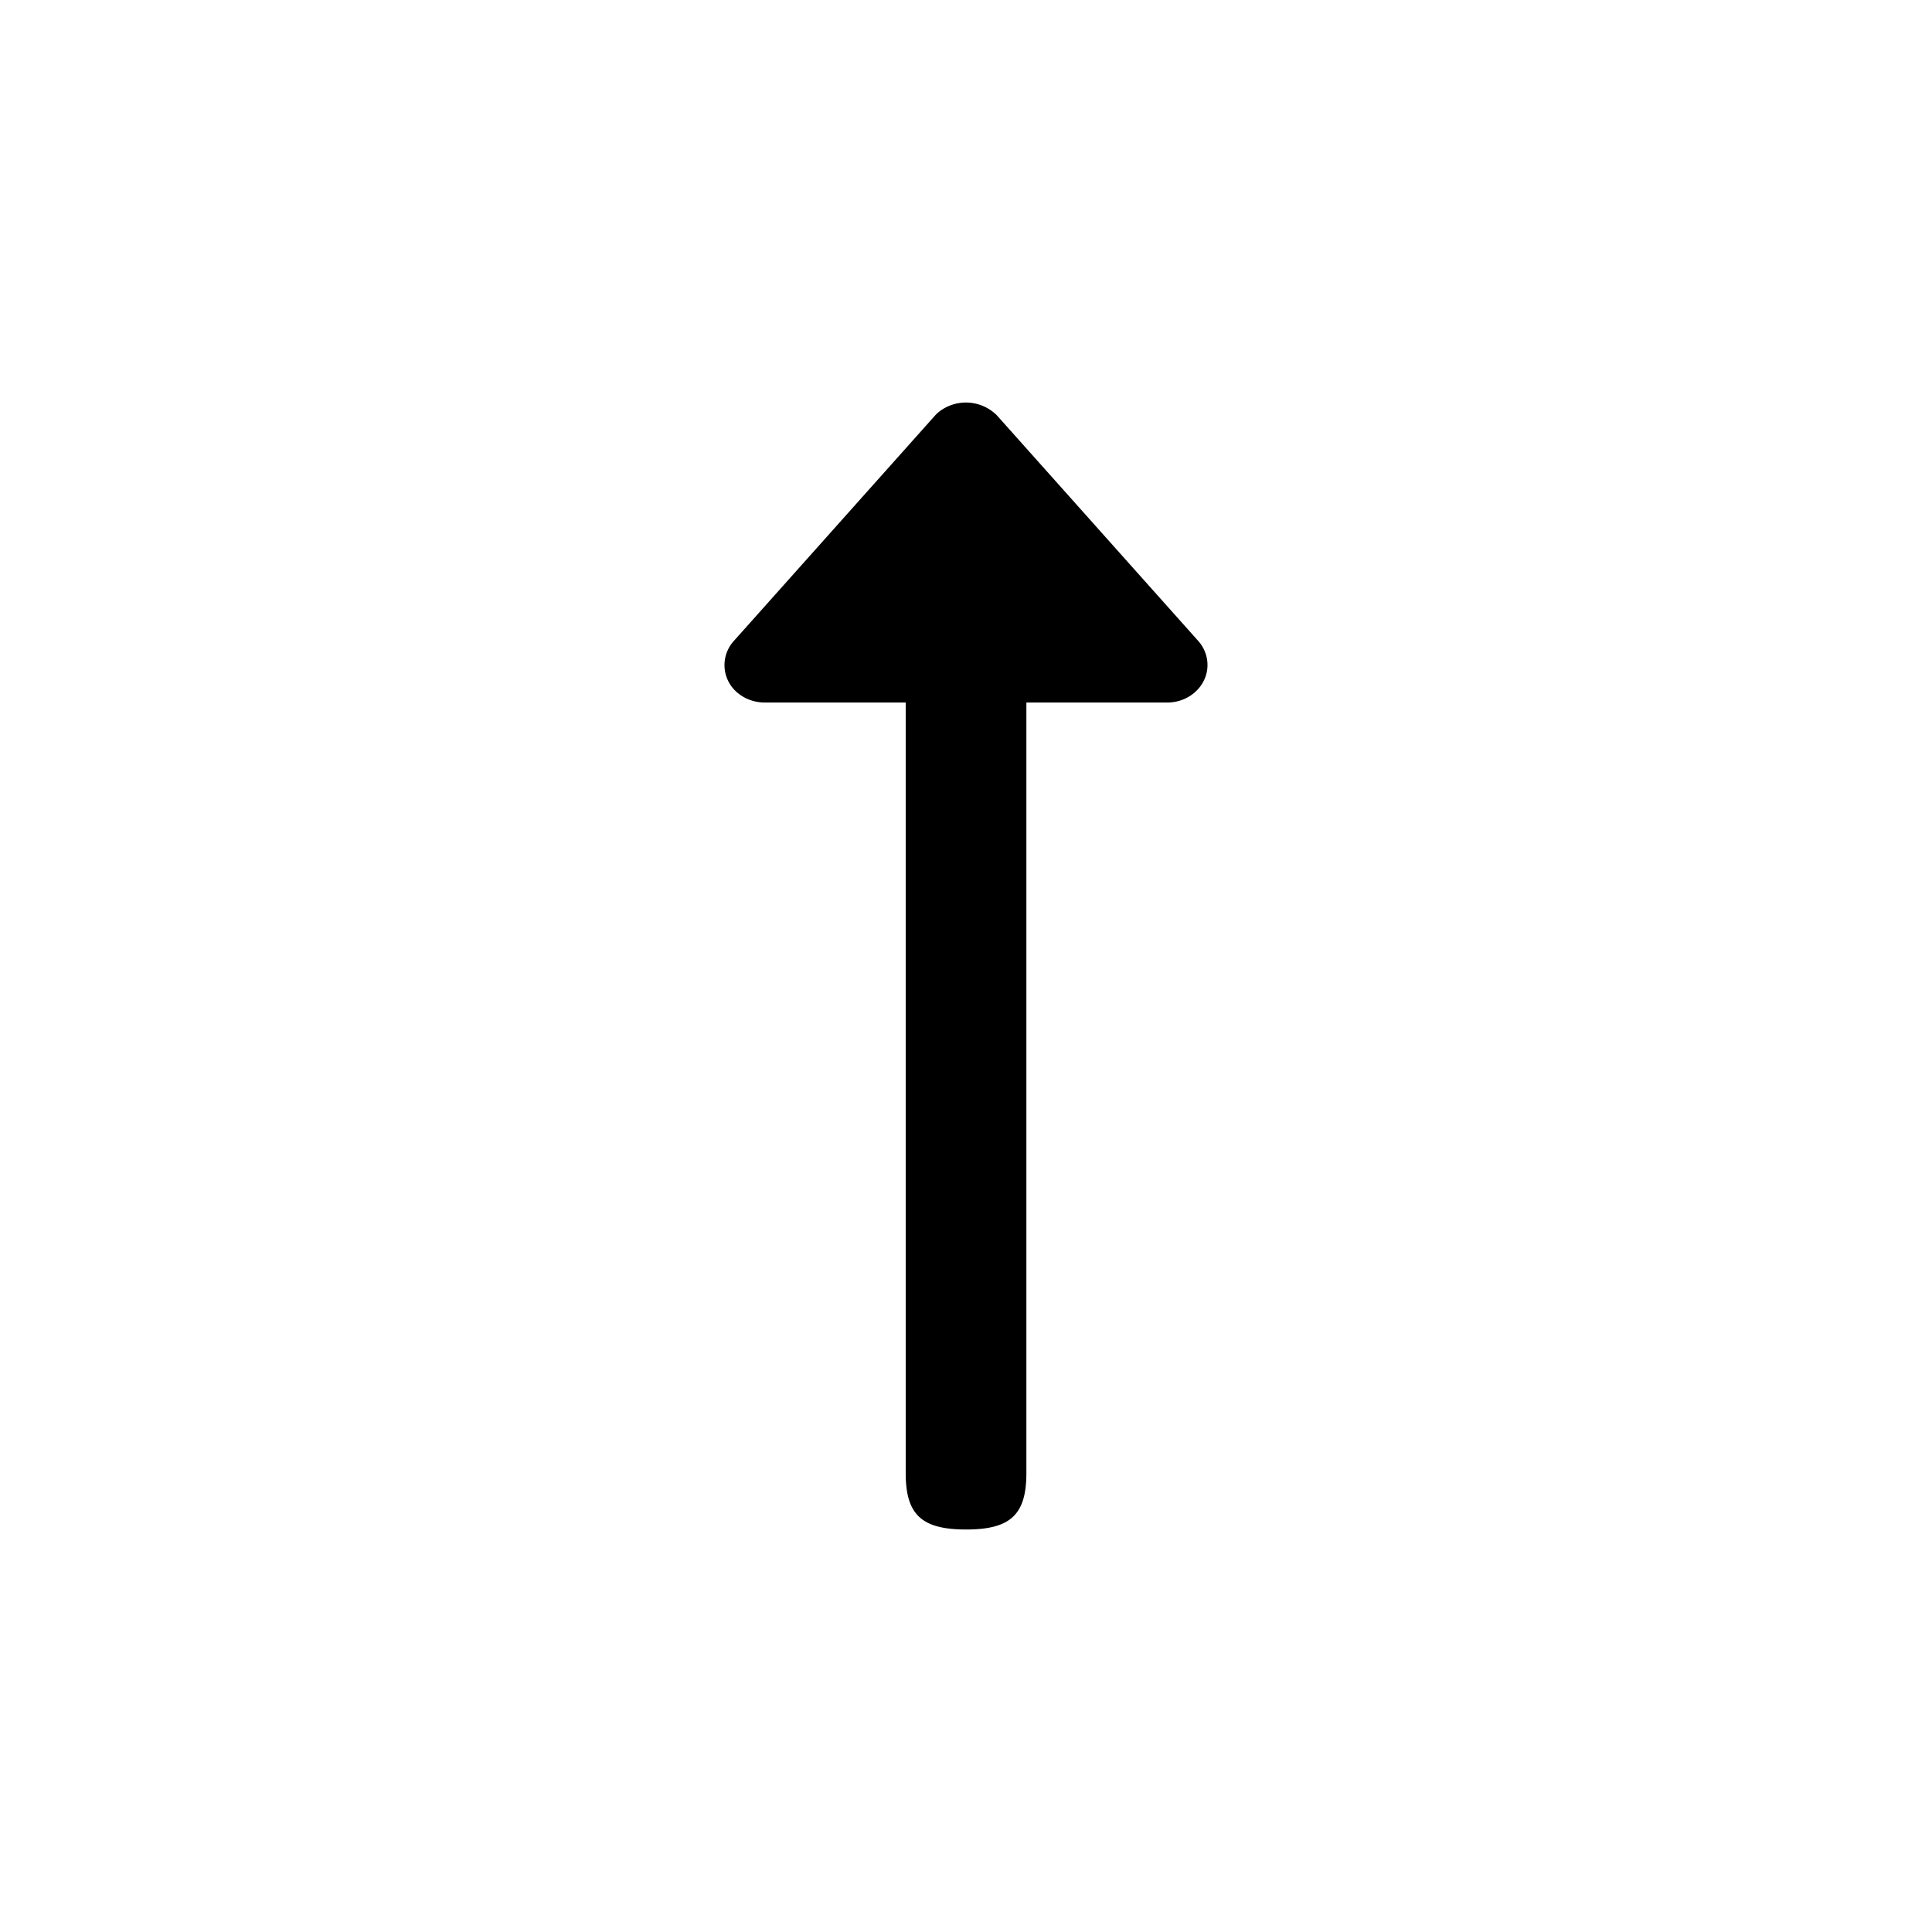 <svg xmlns="http://www.w3.org/2000/svg" viewBox="0 0 24 24">
  <path d="M11.654 5.124a.417.417 0 00-.037.036l-2.5 2.801a.446.446 0 00.06.657c.09.071.206.109.324.109h1.75V18.3c0 .515.197.7.75.7.552 0 .749-.185.749-.7V8.727h1.75c.276 0 .5-.209.5-.467a.449.449 0 00-.116-.299l-2.5-2.801a.544.544 0 00-.73-.036z" fill-rule="evenodd"/>
</svg>
